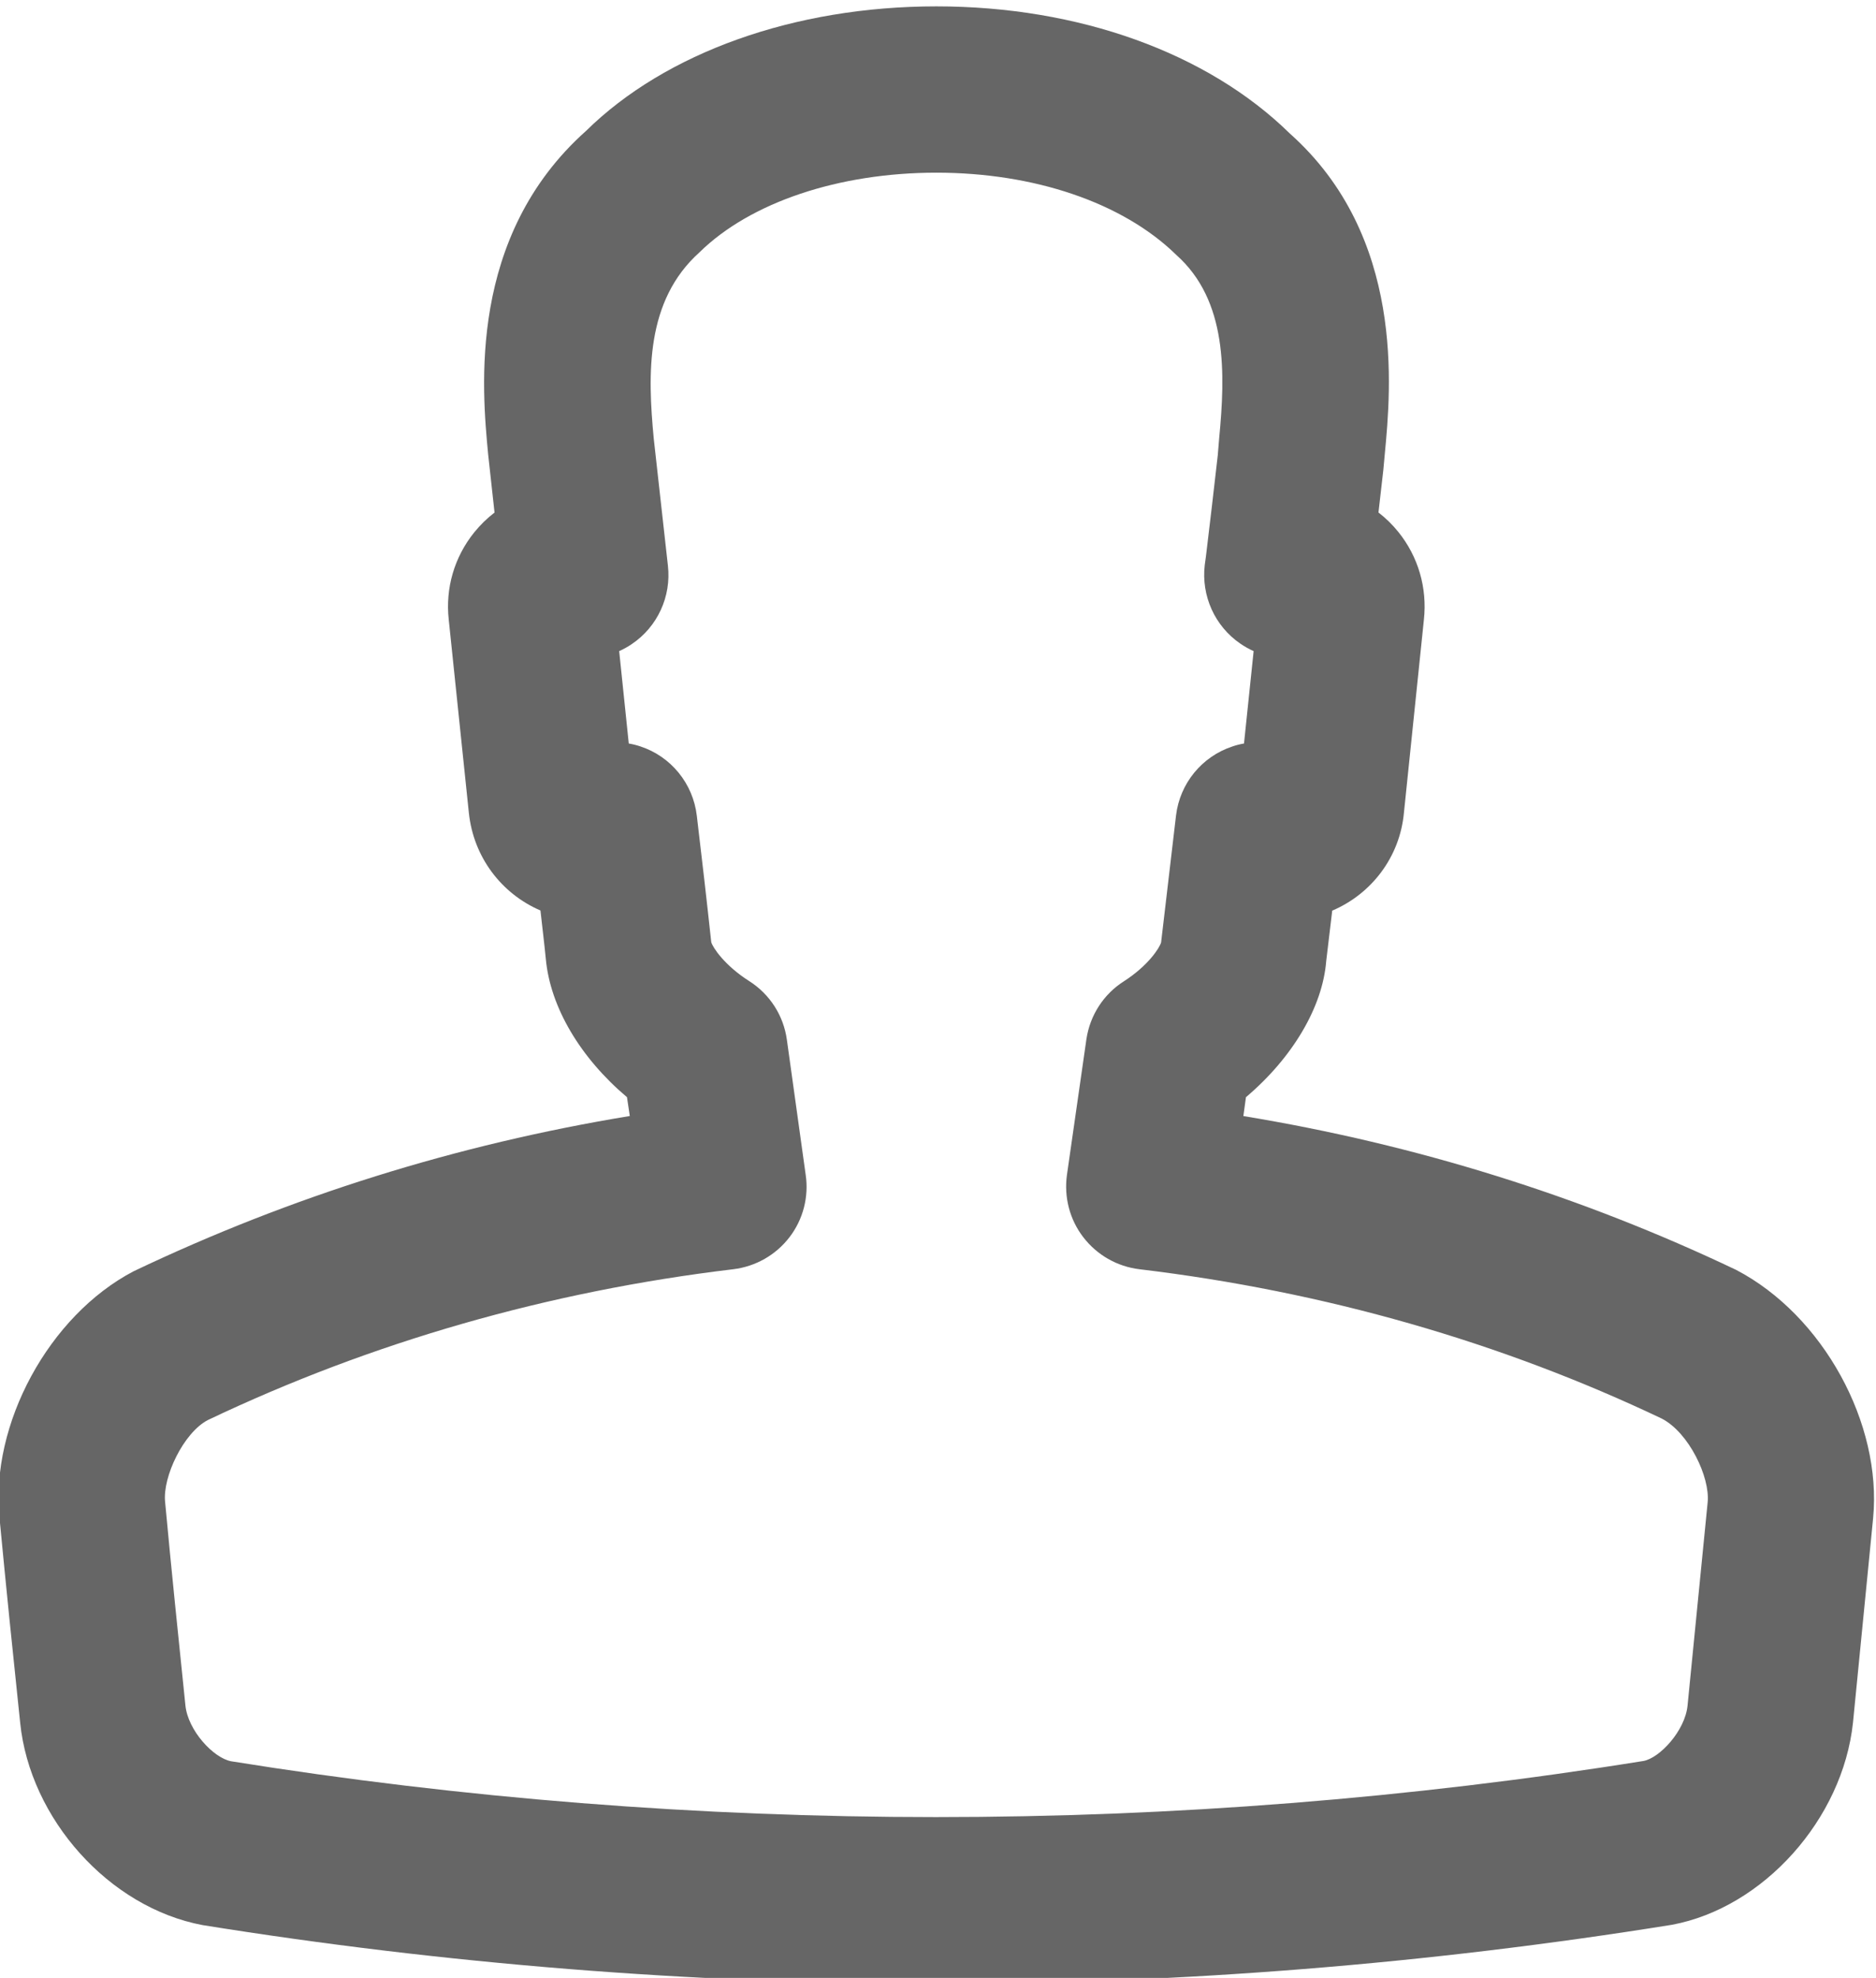<?xml version='1.0' encoding='UTF-8'?>
<!-- Created with Inkscape (http://www.inkscape.org/) and export_objects.py -->
<svg xmlns:cc="http://creativecommons.org/ns#" xmlns:dc="http://purl.org/dc/elements/1.1/" xmlns:inkscape="http://www.inkscape.org/namespaces/inkscape" xmlns:rdf="http://www.w3.org/1999/02/22-rdf-syntax-ns#" xmlns:sodipodi="http://sodipodi.sourceforge.net/DTD/sodipodi-0.dtd" xmlns:xlink="http://www.w3.org/1999/xlink" xmlns="http://www.w3.org/2000/svg" version="1.1" id="svg2" xml:space="preserve" width="46.238px" height="48.732px" viewBox="0 0 46.238 48.732" sodipodi:docname="step137.svg" inkscape:version="0.92.1 r15371">
  <sodipodi:namedview pagecolor="#ffffff" bordercolor="#666666" borderopacity="1" objecttolerance="10" gridtolerance="10" guidetolerance="10" inkscape:pageopacity="0" inkscape:pageshadow="2" inkscape:window-width="1920" inkscape:window-height="1017" id="namedview4" showgrid="false" showguides="true" inkscape:zoom="0.6768642" inkscape:cx="788.52832" inkscape:cy="869.50119" inkscape:window-x="1912" inkscape:window-y="-8" inkscape:window-maximized="1" inkscape:current-layer="g10"/>
  <g inkscape:groupmode="layer" inkscape:label="step" transform="matrix(1.333,0,0,-1.333,-145,631.411)">
    <path inkscape:connector-curvature="0" id="path100" style="fill:#666666;fill-opacity:1;fill-rule:nonzero;stroke:none" d="m 120.403,459.934 c 0.072,-0.012 0.145,-0.03 0.216,-0.054 0.567,-0.187 0.972,-0.687 1.042,-1.279 0.093,-0.781 0.183,-1.556 0.267,-2.338 0.027,-0.099 0.249,-0.433 0.7,-0.719 0.383,-0.243 0.638,-0.639 0.699,-1.089 l 0.347,-2.491 c 0.061,-0.409 -0.047,-0.827 -0.299,-1.155 -0.252,-0.329 -0.627,-0.542 -1.038,-0.592 -3.422,-0.409 -6.692,-1.348 -9.717,-2.788 -0.45,-0.235 -0.838,-1.052 -0.79,-1.512 0.117,-1.266 0.247,-2.515 0.376,-3.766 0.048,-0.459 0.515,-0.967 0.846,-1.029 8.555,-1.373 17.479,-1.38 26.115,0.006 0.297,0.056 0.765,0.553 0.813,1.023 l 0.372,3.76 c 0.045,0.462 -0.345,1.283 -0.846,1.544 -2.972,1.415 -6.241,2.353 -9.663,2.762 -0.411,0.05 -0.783,0.263 -1.036,0.592 -0.252,0.327 -0.359,0.743 -0.302,1.152 l 0.36,2.508 c 0.066,0.442 0.318,0.832 0.693,1.07 0.445,0.286 0.658,0.613 0.688,0.718 l 0.276,2.347 c 0.071,0.592 0.477,1.089 1.044,1.276 0.069,0.024 0.142,0.042 0.213,0.054 l 0.178,1.708 c -0.084,0.037 -0.168,0.084 -0.246,0.138 -0.472,0.323 -0.724,0.883 -0.658,1.452 l 0.021,0.152 c 0.075,0.628 0.15,1.251 0.22,1.879 l 0.026,0.315 c 0.114,1.194 0.156,2.541 -0.792,3.386 -0.991,0.97 -2.633,1.521 -4.437,1.521 -1.804,0 -3.44,-0.549 -4.379,-1.471 -1.002,-0.899 -0.96,-2.247 -0.847,-3.442 l 0.262,-2.351 c 0.065,-0.57 -0.193,-1.129 -0.666,-1.448 -0.076,-0.052 -0.154,-0.095 -0.235,-0.131 z m 5.686,-22.924 c -4.521,0 -9.086,0.365 -13.565,1.084 -1.729,0.324 -3.194,1.964 -3.374,3.741 -0.132,1.258 -0.262,2.519 -0.382,3.786 -0.174,1.73 0.913,3.737 2.477,4.557 2.912,1.388 5.979,2.345 9.177,2.871 l -0.052,0.348 c -0.862,0.728 -1.42,1.664 -1.501,2.559 -0.029,0.295 -0.066,0.592 -0.099,0.892 -0.718,0.308 -1.239,0.984 -1.324,1.808 l -0.372,3.571 c -0.063,0.577 0.102,1.151 0.472,1.61 0.111,0.137 0.237,0.26 0.375,0.366 l -0.118,1.076 c -0.114,1.203 -0.383,4.023 1.811,5.979 1.468,1.444 3.848,2.301 6.477,2.301 2.629,0 5.013,-0.857 6.535,-2.35 2.137,-1.905 1.87,-4.721 1.756,-5.923 l -0.027,-0.295 c -0.03,-0.272 -0.06,-0.534 -0.09,-0.787 0.135,-0.104 0.258,-0.224 0.367,-0.359 0.369,-0.458 0.537,-1.034 0.473,-1.622 l -0.369,-3.567 c -0.075,-0.822 -0.601,-1.503 -1.326,-1.811 l -0.111,-0.931 c -0.067,-0.849 -0.619,-1.784 -1.484,-2.517 l -0.048,-0.349 c 3.192,-0.525 6.247,-1.479 9.111,-2.843 1.612,-0.841 2.701,-2.846 2.533,-4.59 l -0.372,-3.778 c -0.19,-1.785 -1.657,-3.422 -3.347,-3.737 -4.515,-0.725 -9.08,-1.09 -13.603,-1.09" inkscape:label="137"/>
  </g>
</svg>
